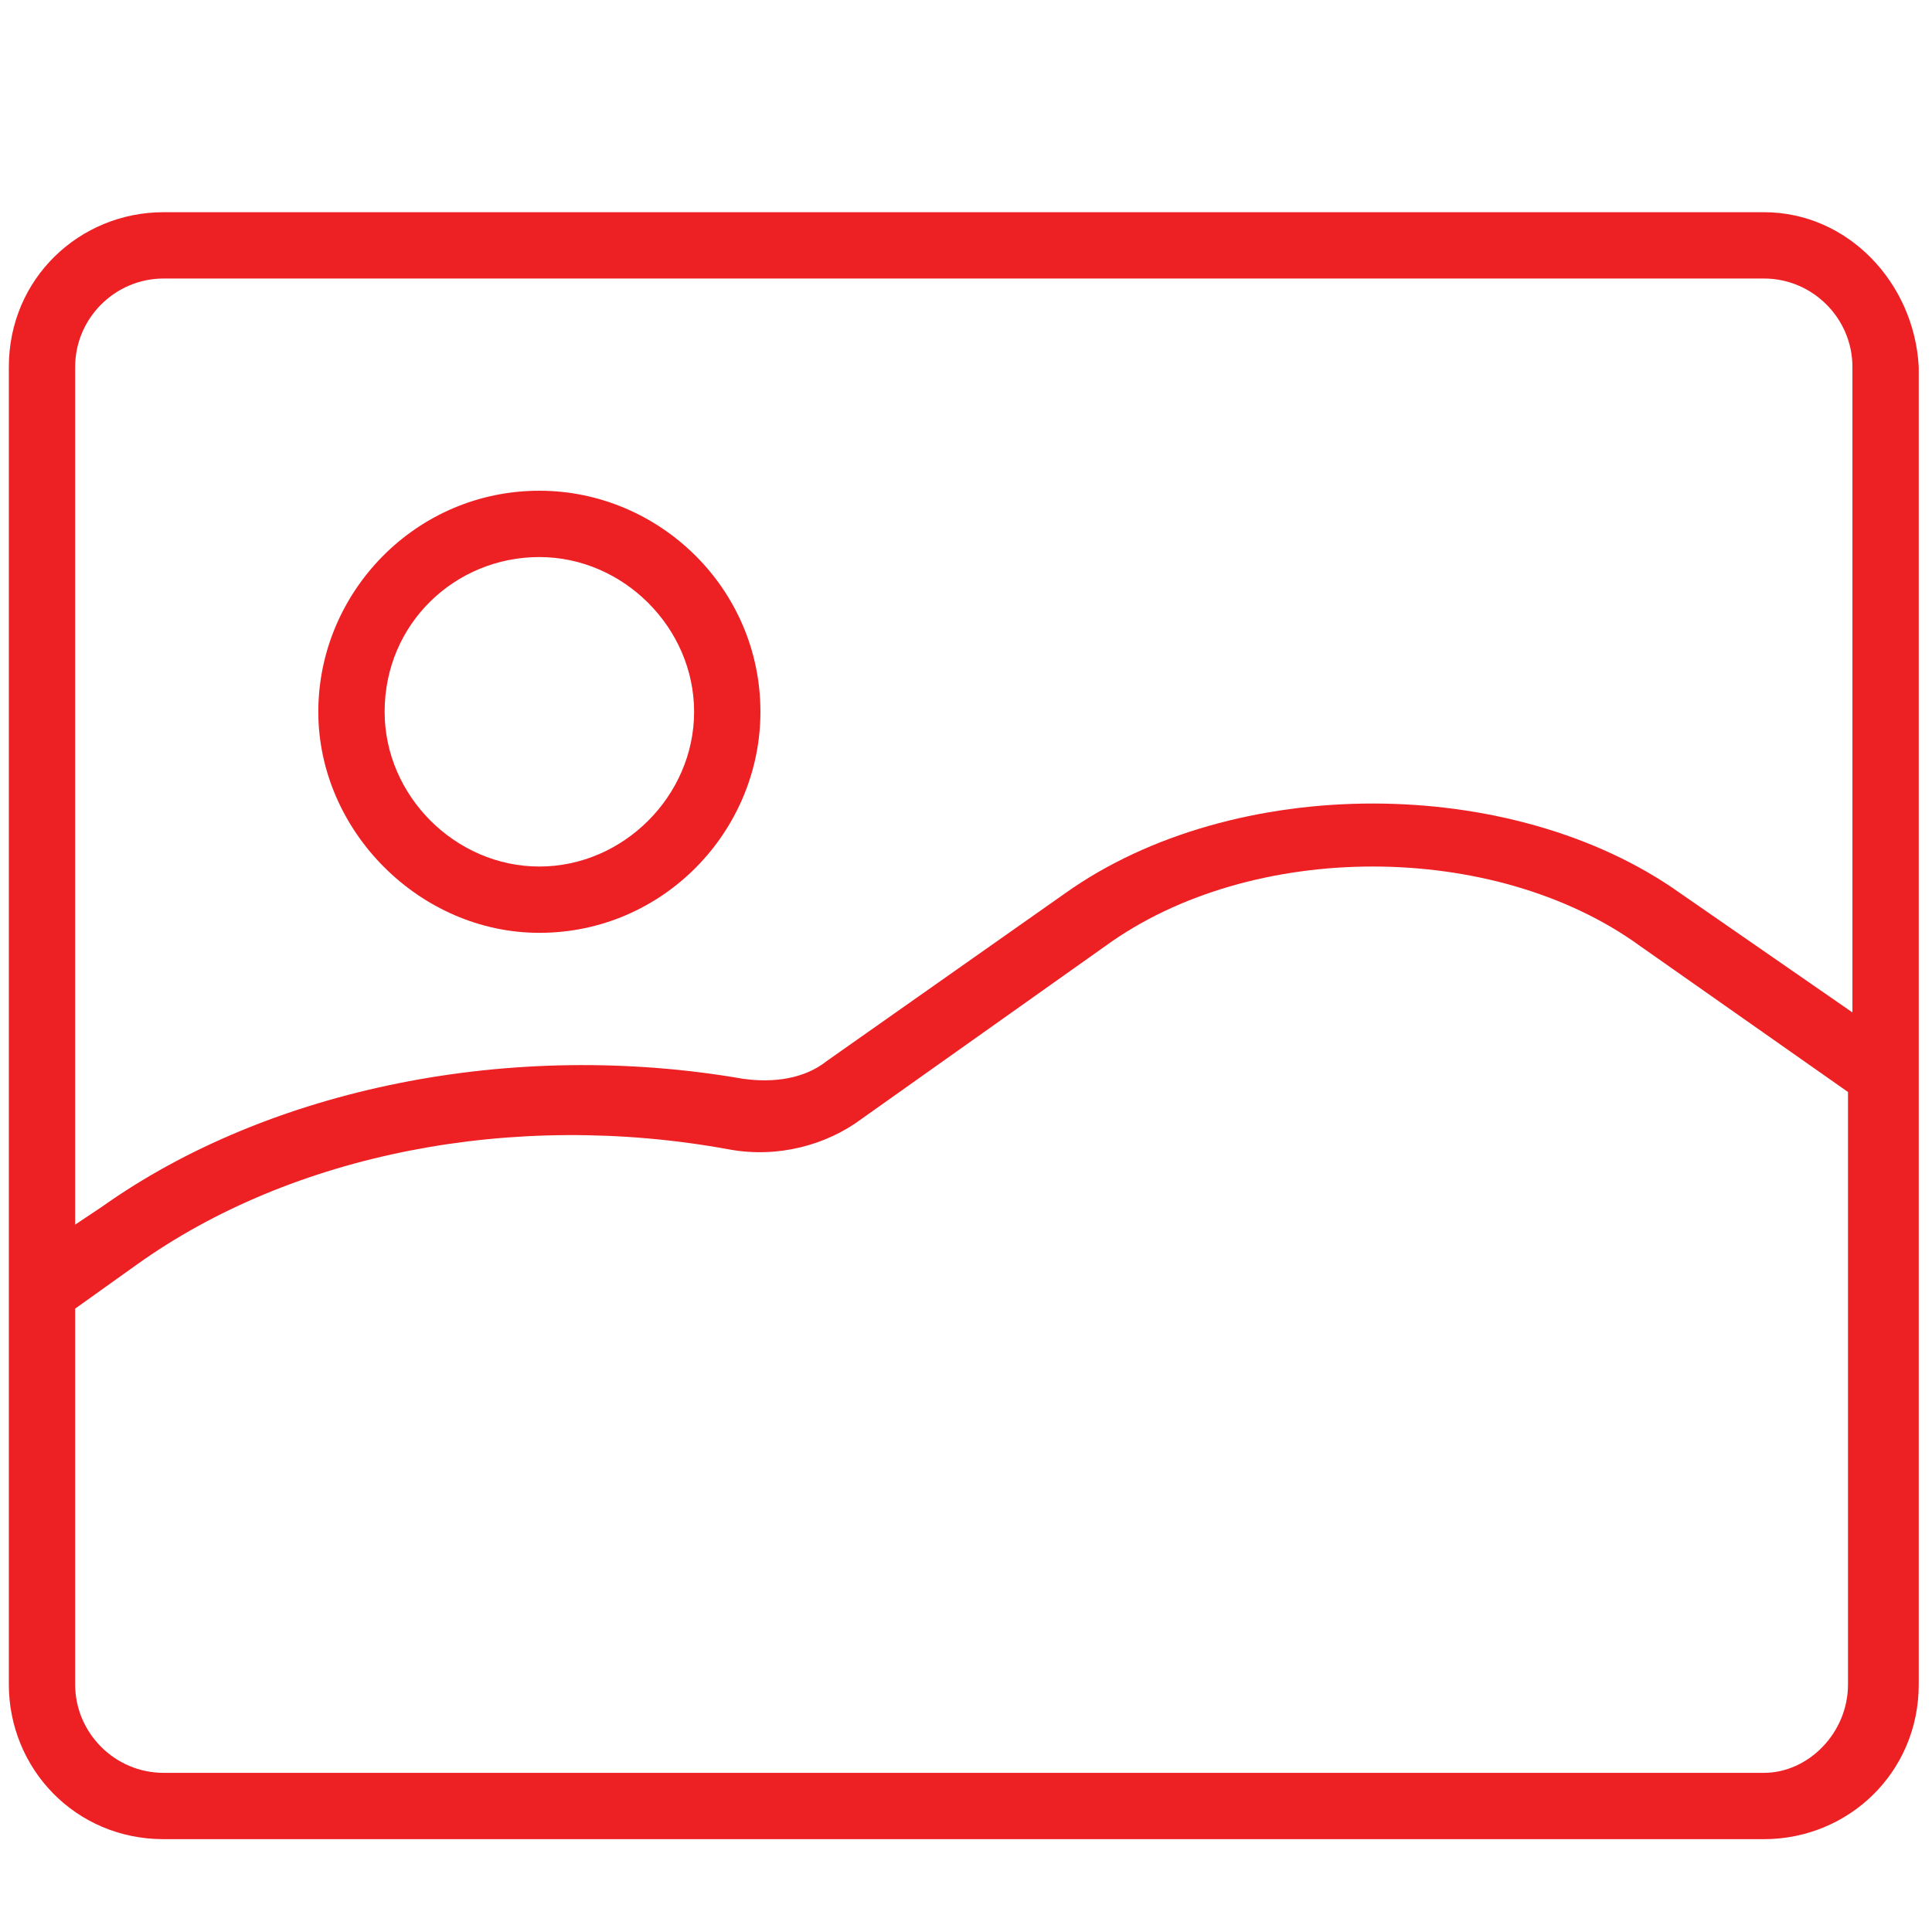 <?xml version="1.0" encoding="utf-8"?>
<!-- Generator: Adobe Illustrator 26.0.1, SVG Export Plug-In . SVG Version: 6.00 Build 0)  -->
<svg version="1.1" id="Layer_1" xmlns="http://www.w3.org/2000/svg" xmlns:xlink="http://www.w3.org/1999/xlink" x="0px" y="0px"
	 viewBox="0 0 43.7 43.7" style="enable-background:new 0 0 43.7 43.7;" xml:space="preserve">
<style type="text/css">
	.st0{fill:#ED2024;}
</style>
<g>
	<path class="st0" d="M39.9,4.8H3.7c-1.9,0-3.5,1.5-3.5,3.5v29.8c0,1.9,1.5,3.5,3.5,3.5h36.2c1.9,0,3.5-1.5,3.5-3.5V8.3
		C43.3,6.4,41.8,4.8,39.9,4.8z M3.7,6.3h36.2c1.1,0,2,0.9,2,2v14.6L38,20.2c-3.8-2.7-10.1-2.7-13.9,0L18.7,24
		c-0.5,0.4-1.2,0.5-1.9,0.4c-5.2-0.9-10.7,0.2-14.5,2.9l-0.6,0.4V8.3C1.7,7.2,2.6,6.3,3.7,6.3z M39.9,40.1H3.7c-1.1,0-2-0.9-2-2
		v-8.5l1.4-1c3.5-2.5,8.5-3.5,13.4-2.6c1.1,0.2,2.2-0.1,3-0.7l5.5-3.9c3.3-2.4,8.8-2.4,12.1,0l4.7,3.3v13.4
		C41.8,39.2,40.9,40.1,39.9,40.1z"/>
	<path class="st0" d="M12.2,21.1c2.8,0,5-2.3,5-5c0-2.8-2.3-5-5-5c-2.8,0-5,2.3-5,5C7.2,18.8,9.5,21.1,12.2,21.1z M12.2,12.6
		c1.9,0,3.5,1.6,3.5,3.5c0,1.9-1.6,3.5-3.5,3.5c-1.9,0-3.5-1.6-3.5-3.5C8.7,14.1,10.3,12.6,12.2,12.6z"/>
</g>
</svg>
